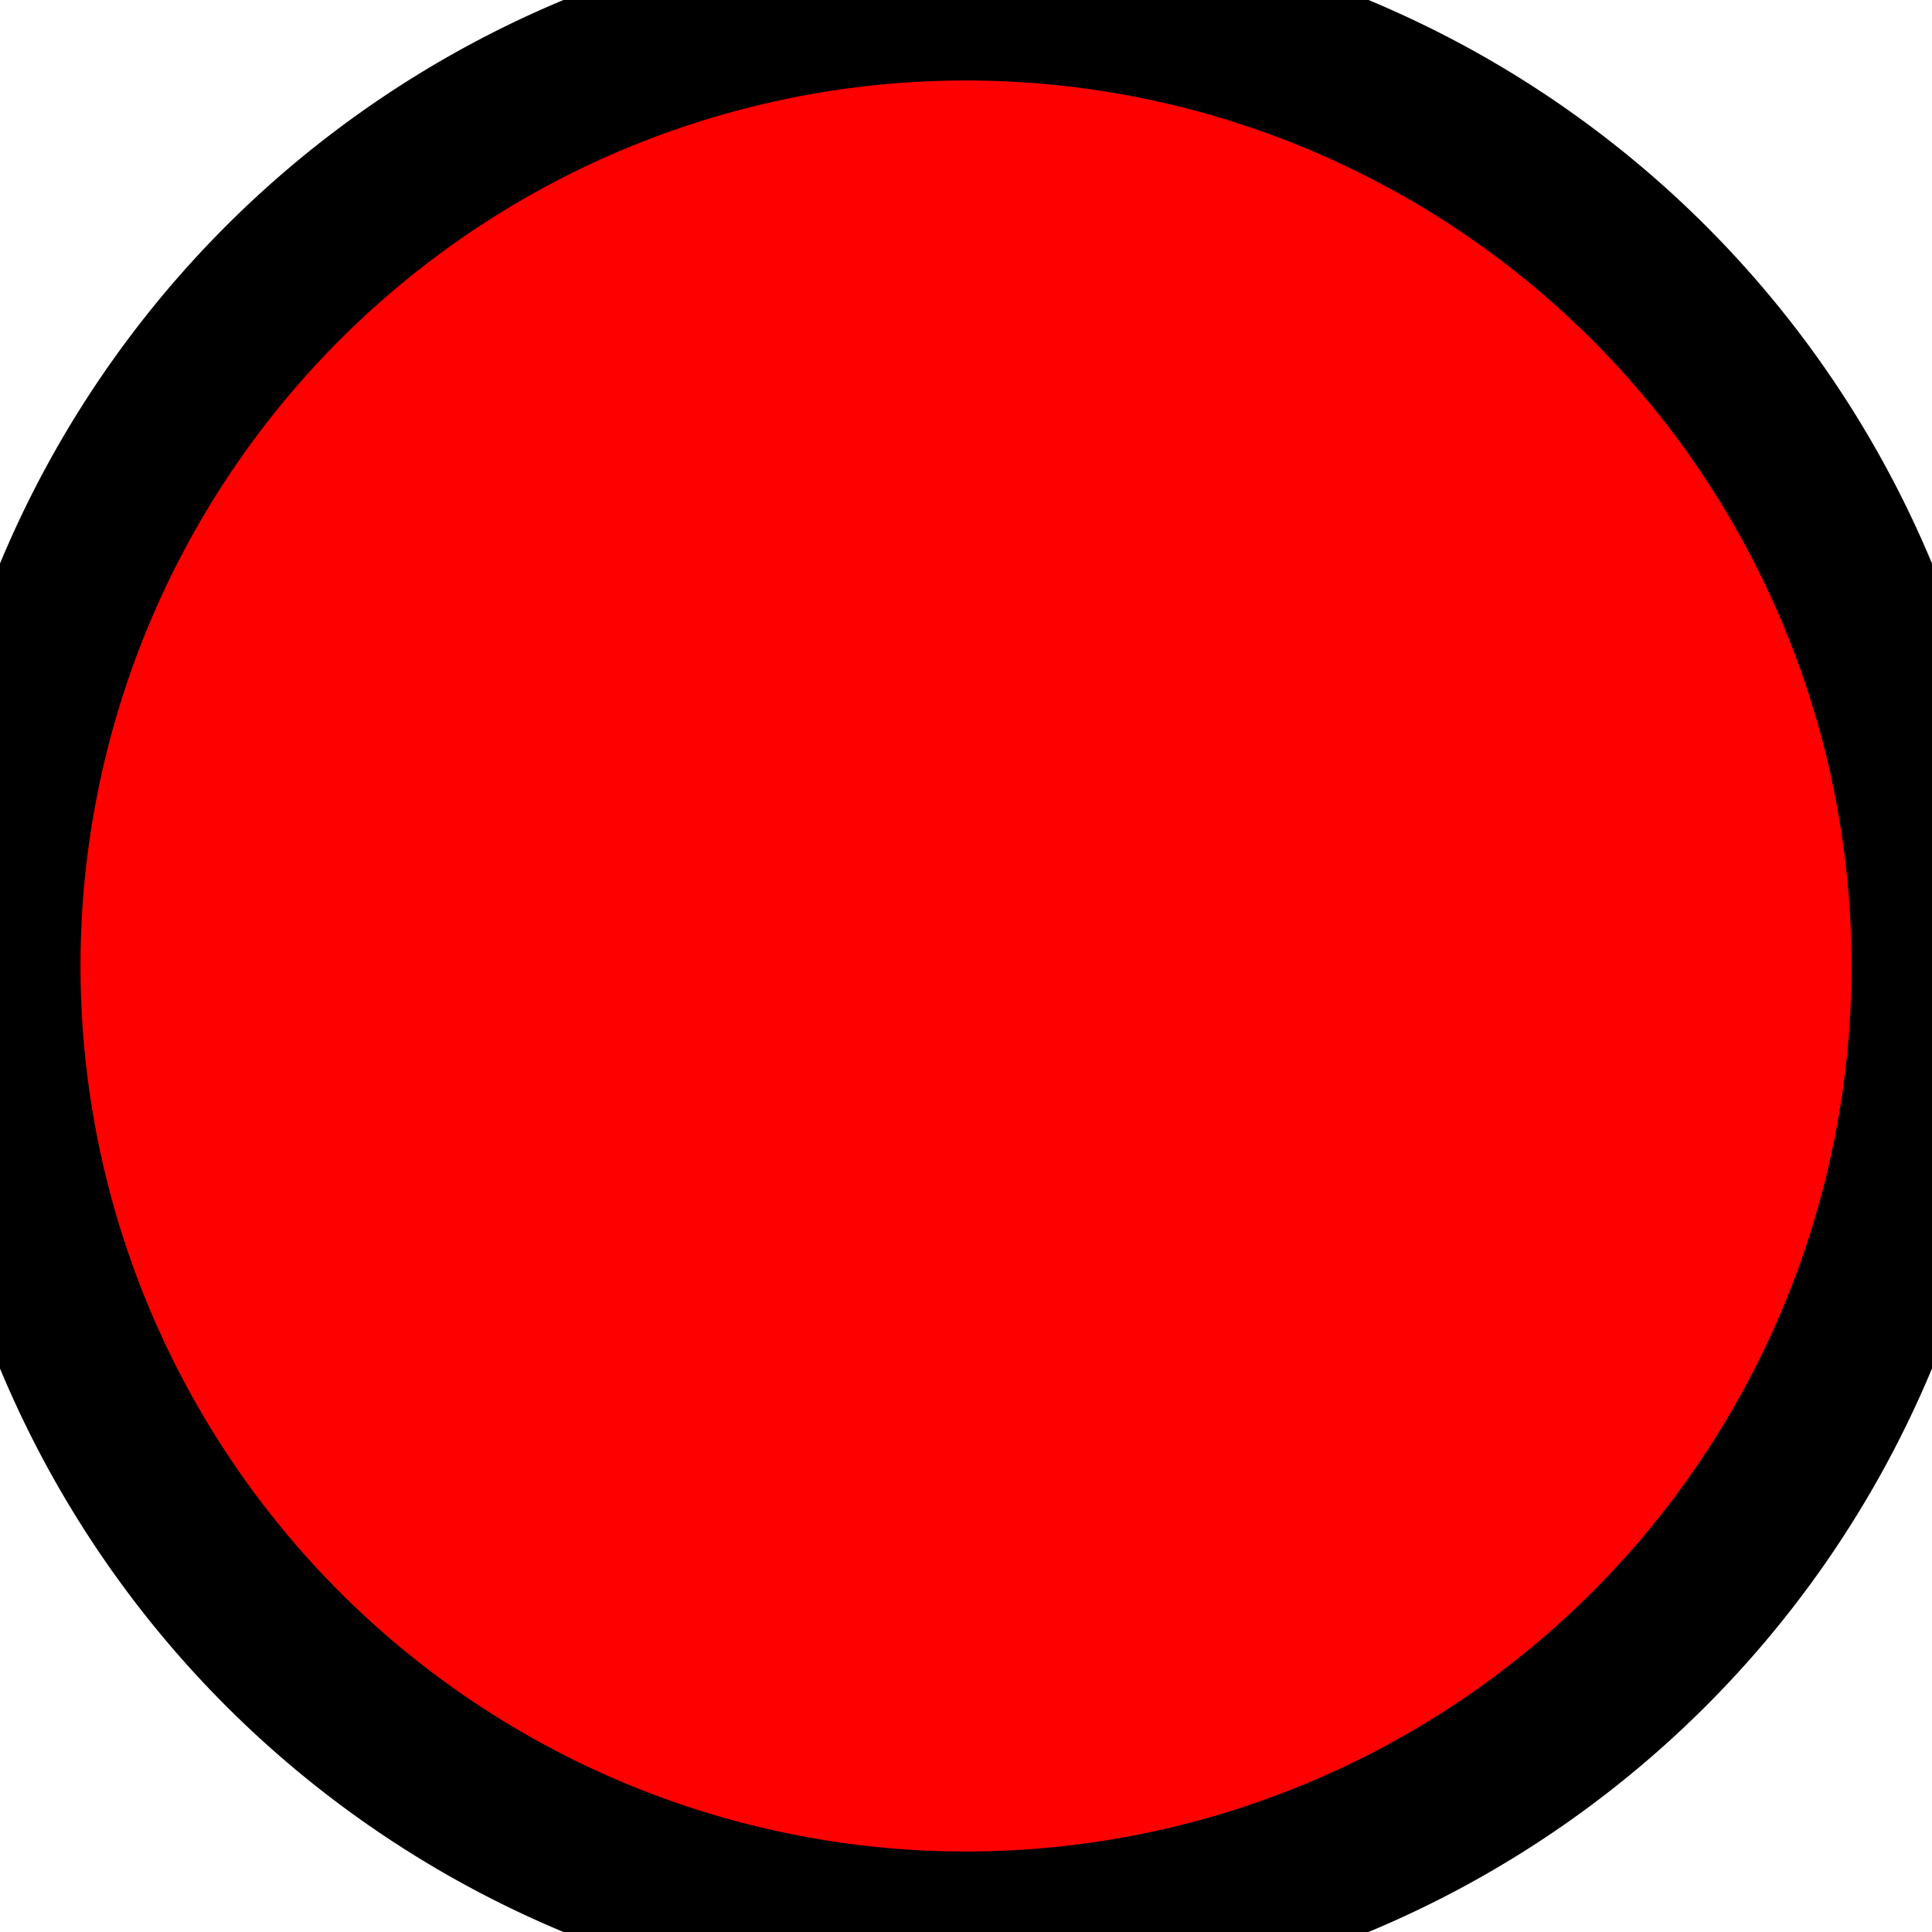 <?xml version="1.0" encoding="UTF-8" standalone="no"?>
<svg width="12" height="12" xmlns="http://www.w3.org/2000/svg">
	<g>
		<path d="m 12,6 a 6,6 0 1 1 -12,0 6,6 0 1 1 12,0 z" style="fill:#f00;stroke:#000;stroke-width:1px;" />
	</g>
</svg>
